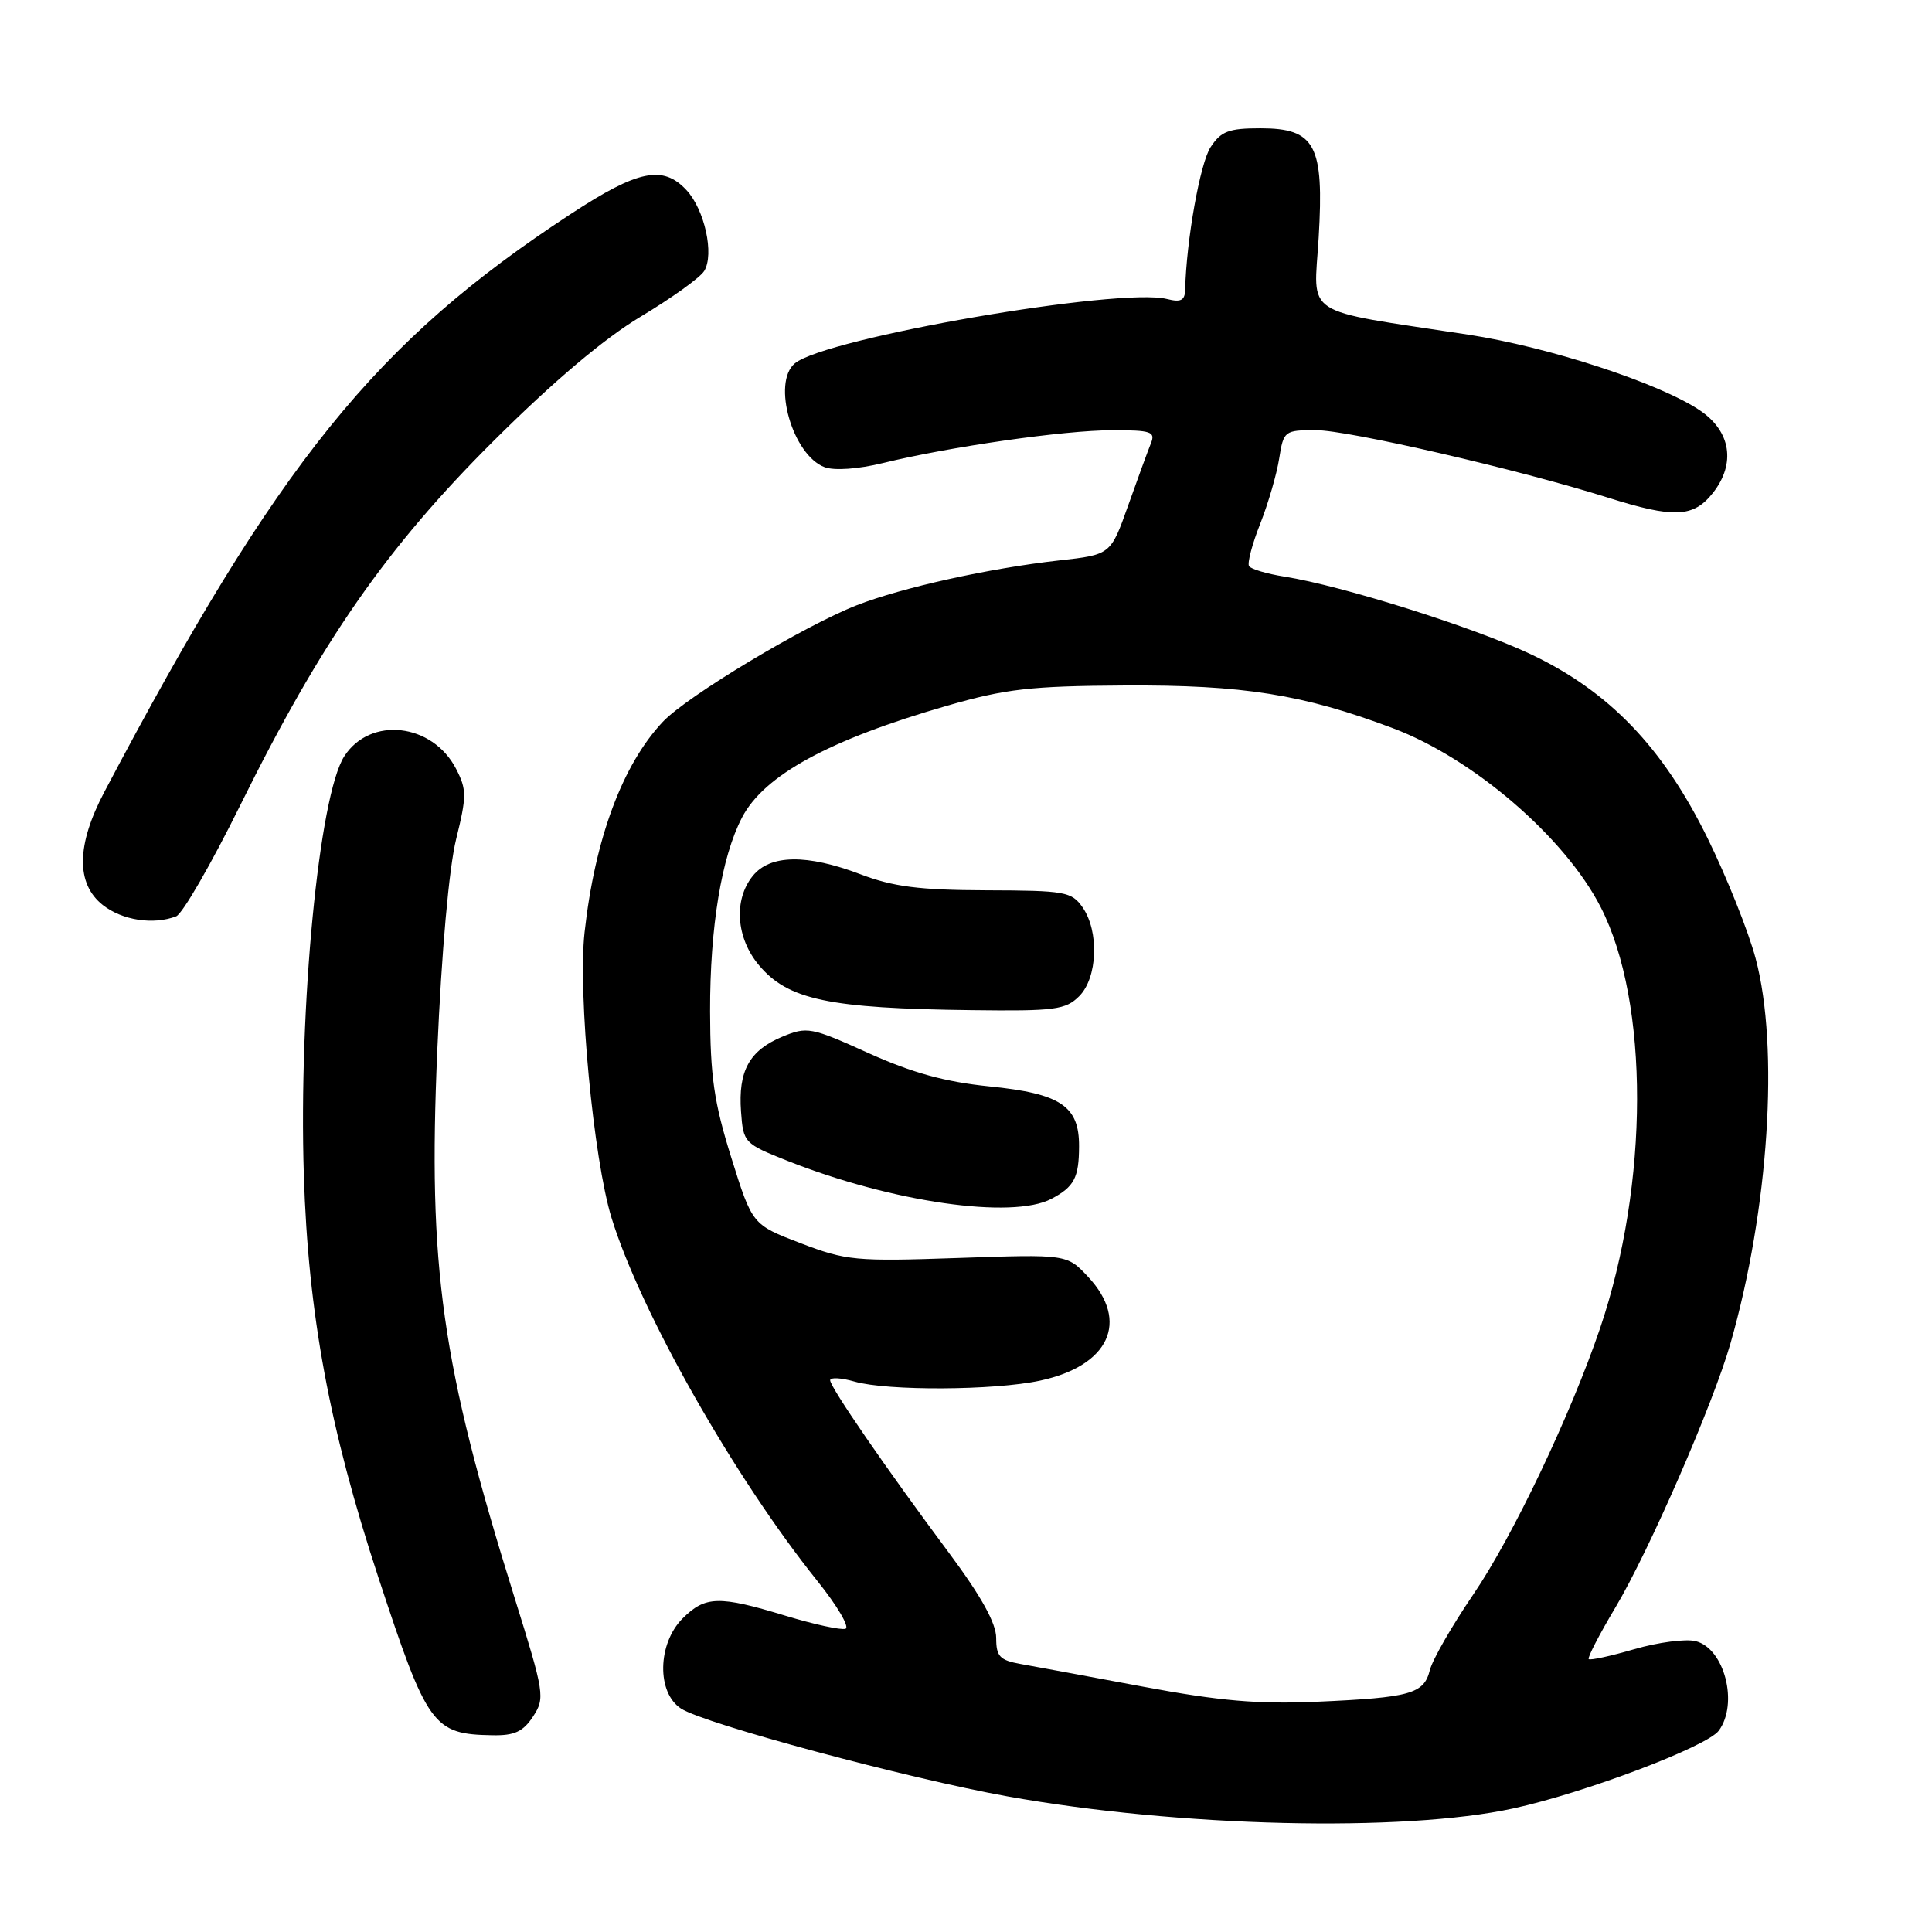 <?xml version="1.0" encoding="UTF-8" standalone="no"?>
<!DOCTYPE svg PUBLIC "-//W3C//DTD SVG 1.1//EN" "http://www.w3.org/Graphics/SVG/1.1/DTD/svg11.dtd" >
<svg xmlns="http://www.w3.org/2000/svg" xmlns:xlink="http://www.w3.org/1999/xlink" version="1.1" viewBox="0 0 256 256">
 <g >
 <path fill="currentColor"
d=" M 200.50 239.63 C 209.95 237.58 226.21 231.43 227.75 229.32 C 230.39 225.73 228.50 218.41 224.68 217.46 C 223.37 217.13 219.72 217.61 216.57 218.52 C 213.43 219.44 210.70 220.03 210.51 219.84 C 210.33 219.65 211.92 216.57 214.05 213.00 C 218.51 205.52 226.99 186.07 229.30 178.00 C 234.37 160.30 235.78 138.79 232.63 127.00 C 231.68 123.42 228.81 116.25 226.26 111.06 C 220.34 99.02 213.21 91.60 202.82 86.68 C 195.30 83.12 177.82 77.61 170.23 76.41 C 167.88 76.04 165.75 75.41 165.50 75.01 C 165.26 74.61 165.92 72.08 166.99 69.39 C 168.05 66.70 169.18 62.81 169.50 60.75 C 170.08 57.10 170.20 57.00 174.35 57.00 C 178.67 57.00 201.18 62.20 213.00 65.92 C 221.81 68.70 224.39 68.59 226.98 65.30 C 230.03 61.42 229.35 57.13 225.23 54.37 C 219.85 50.76 205.20 45.97 194.52 44.34 C 172.20 40.93 174.09 42.15 174.73 31.49 C 175.46 19.20 174.29 17.00 167.00 17.00 C 162.82 17.00 161.79 17.39 160.41 19.50 C 159.02 21.62 157.20 31.83 157.04 38.36 C 157.01 39.81 156.48 40.09 154.63 39.62 C 148.32 38.04 109.39 44.77 105.32 48.15 C 102.25 50.70 105.03 60.33 109.28 61.91 C 110.56 62.38 113.72 62.16 116.98 61.36 C 125.86 59.19 141.03 57.01 147.36 57.01 C 152.54 57.00 153.13 57.20 152.50 58.75 C 152.11 59.71 150.75 63.42 149.48 67.00 C 147.17 73.50 147.17 73.50 140.34 74.26 C 131.05 75.30 119.54 77.85 113.52 80.20 C 106.52 82.94 91.01 92.26 87.82 95.65 C 82.48 101.33 78.83 111.14 77.46 123.53 C 76.56 131.64 78.64 153.63 81.04 161.40 C 84.91 173.92 97.29 195.74 108.30 209.48 C 110.95 212.77 112.62 215.63 112.03 215.82 C 111.44 216.02 107.86 215.24 104.07 214.09 C 95.26 211.41 93.45 211.46 90.45 214.45 C 87.11 217.80 87.00 224.31 90.25 226.40 C 93.39 228.43 120.29 235.66 133.50 238.03 C 156.18 242.10 185.88 242.81 200.50 239.63 Z  M 70.63 227.45 C 72.24 224.99 72.14 224.38 68.18 211.70 C 58.48 180.63 56.70 167.99 57.94 139.25 C 58.51 126.10 59.50 115.01 60.44 111.20 C 61.85 105.49 61.85 104.62 60.43 101.87 C 57.30 95.81 49.06 94.88 45.62 100.21 C 42.27 105.41 39.56 133.45 40.26 155.69 C 40.84 174.11 43.64 189.26 50.13 209.00 C 56.64 228.78 57.36 229.79 65.23 229.93 C 68.16 229.99 69.31 229.46 70.63 227.45 Z  M 23.34 121.42 C 24.17 121.11 28.00 114.47 31.85 106.67 C 42.59 84.96 51.20 72.57 65.39 58.44 C 73.36 50.51 80.03 44.87 84.92 41.94 C 88.99 39.50 92.77 36.79 93.31 35.91 C 94.67 33.70 93.37 27.77 90.95 25.18 C 87.84 21.84 84.53 22.52 75.65 28.34 C 49.76 45.29 36.89 61.23 13.85 104.89 C 10.11 111.96 10.04 117.10 13.63 119.93 C 16.21 121.95 20.32 122.58 23.34 121.42 Z  M 151.50 223.50 C 144.35 222.16 137.04 220.81 135.25 220.49 C 132.47 219.99 132.00 219.49 132.00 217.04 C 132.00 215.09 130.02 211.52 125.80 205.84 C 117.40 194.56 110.00 183.81 110.00 182.89 C 110.00 182.48 111.46 182.56 113.24 183.07 C 117.61 184.32 131.74 184.25 137.82 182.94 C 146.97 180.98 149.70 175.10 144.19 169.20 C 141.38 166.19 141.38 166.19 126.94 166.69 C 113.36 167.16 112.12 167.04 106.09 164.73 C 99.68 162.28 99.68 162.28 96.90 153.39 C 94.61 146.07 94.11 142.64 94.09 134.00 C 94.07 122.86 95.60 113.55 98.32 108.33 C 101.24 102.72 109.83 98.03 125.50 93.51 C 133.24 91.28 136.53 90.90 149.00 90.83 C 164.72 90.74 172.64 92.00 184.56 96.49 C 195.23 100.50 207.38 110.97 212.11 120.22 C 218.56 132.84 218.52 156.83 212.02 176.00 C 208.11 187.51 200.45 203.60 195.20 211.30 C 192.39 215.43 189.80 219.93 189.46 221.31 C 188.67 224.45 186.91 224.94 174.50 225.49 C 166.71 225.83 161.62 225.39 151.50 223.50 Z  M 139.32 158.85 C 142.33 157.26 142.97 156.06 142.98 151.90 C 143.01 146.55 140.55 144.90 131.07 143.95 C 125.26 143.36 120.88 142.16 115.08 139.54 C 107.45 136.09 106.95 136.00 103.63 137.38 C 99.29 139.20 97.80 141.90 98.19 147.29 C 98.49 151.42 98.61 151.54 104.38 153.83 C 118.20 159.30 134.12 161.59 139.32 158.85 Z  M 143.00 132.00 C 145.44 129.56 145.67 123.41 143.44 120.22 C 141.99 118.15 141.11 118.00 130.69 117.97 C 121.81 117.94 118.36 117.50 114.00 115.84 C 106.90 113.15 102.05 113.22 99.75 116.06 C 97.18 119.23 97.53 124.29 100.57 127.90 C 104.42 132.48 109.81 133.62 128.75 133.85 C 139.78 133.99 141.20 133.80 143.00 132.00 Z "/>
</g>
</svg>